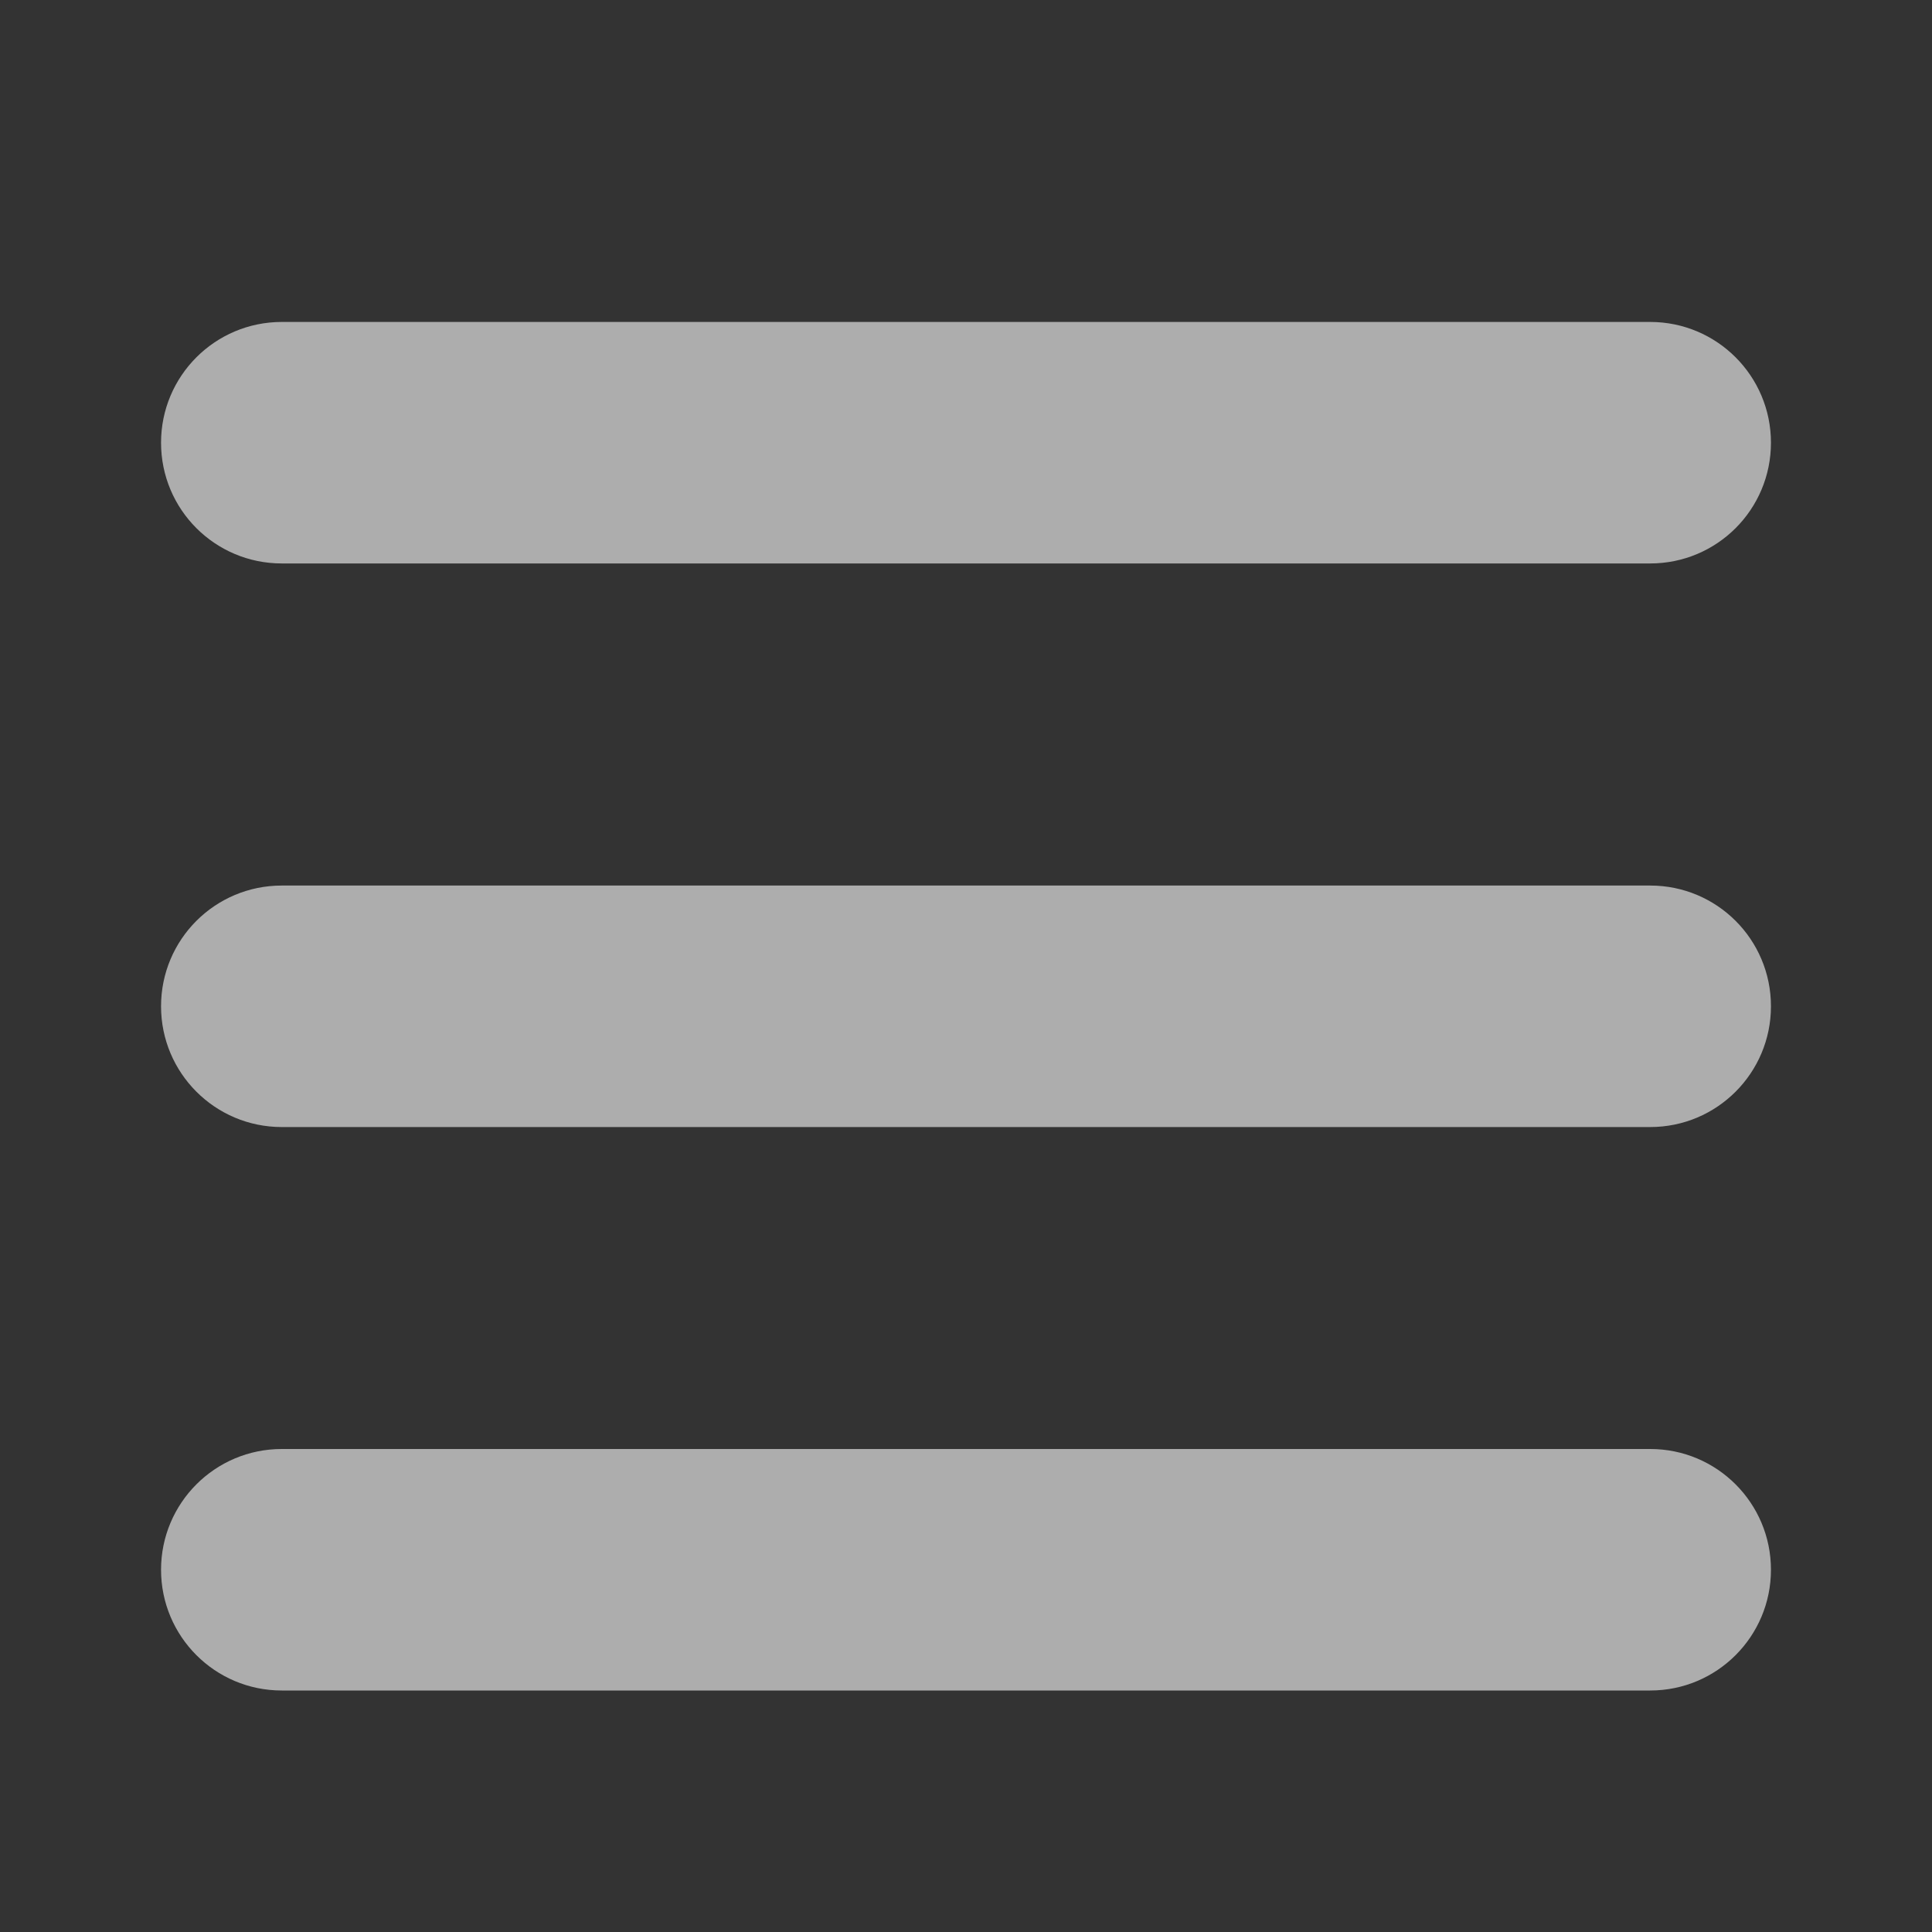<?xml version="1.0" encoding="UTF-8"?>
<svg width="14px" height="14px" viewBox="0 0 14 14" version="1.1" xmlns="http://www.w3.org/2000/svg" xmlns:xlink="http://www.w3.org/1999/xlink">
    <rect x="0" y="0" width="14" height="14" fill="#333333" stroke="none"/>
    <title>dingdan</title>
    <g id="页面-1" stroke="none" stroke-width="1" fill="none" fill-rule="evenodd" opacity="0.6">
        <g id="0首页【美衣网】" transform="translate(-1220, -13)">
            <g id="dingdan" transform="translate(1220, 13)">
                <rect id="矩形" x="0" y="0" width="14" height="14"></rect>
                <path d="M11.958,10.5 C12.442,10.5 12.833,10.892 12.833,11.375 C12.833,11.858 12.442,12.25 11.958,12.25 L2.042,12.25 C1.558,12.25 1.167,11.858 1.167,11.375 C1.167,10.892 1.558,10.5 2.042,10.5 L11.958,10.5 Z M11.958,6.417 C12.442,6.417 12.833,6.808 12.833,7.292 C12.833,7.775 12.442,8.167 11.958,8.167 L2.042,8.167 C1.558,8.167 1.167,7.775 1.167,7.292 C1.167,6.808 1.558,6.417 2.042,6.417 L11.958,6.417 Z M11.958,2.333 C12.442,2.333 12.833,2.725 12.833,3.208 C12.833,3.692 12.442,4.083 11.958,4.083 L2.042,4.083 C1.558,4.083 1.167,3.692 1.167,3.208 C1.167,2.725 1.558,2.333 2.042,2.333 L11.958,2.333 Z" id="形状结合" fill="#FFFFFF"></path>
            </g>
        </g>
    </g>
</svg>